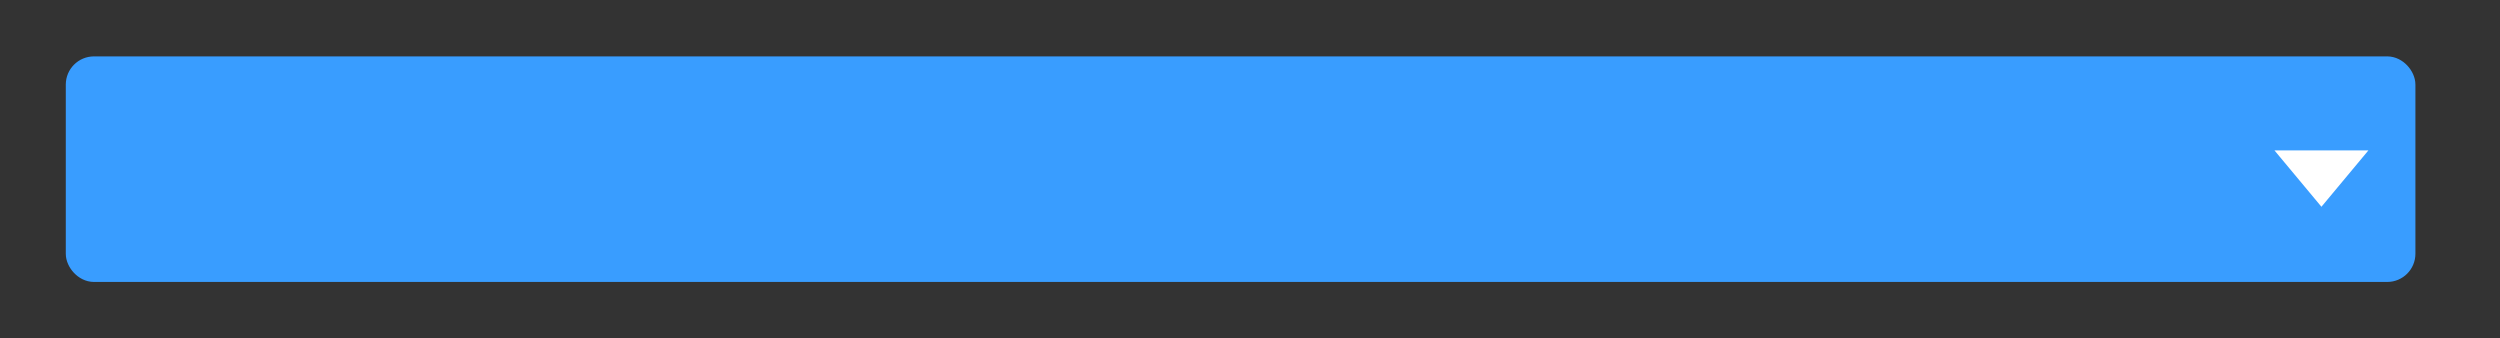 <svg width="133" height="18" viewBox="0 0 133 18" fill="none" xmlns="http://www.w3.org/2000/svg">
<rect x="0" y="0" width="133" height="18" fill="#333333" stroke="none"/>
<rect x="4" y="3.5" width="124" height="11" rx="1" fill="#399DFF"/>
<rect x="4" y="3.5" width="124" height="11" rx="1" stroke="#399DFF"/>
<path d="M123.5 11L121 8L126 8L123.5 11Z" fill="white"/>
</svg>
